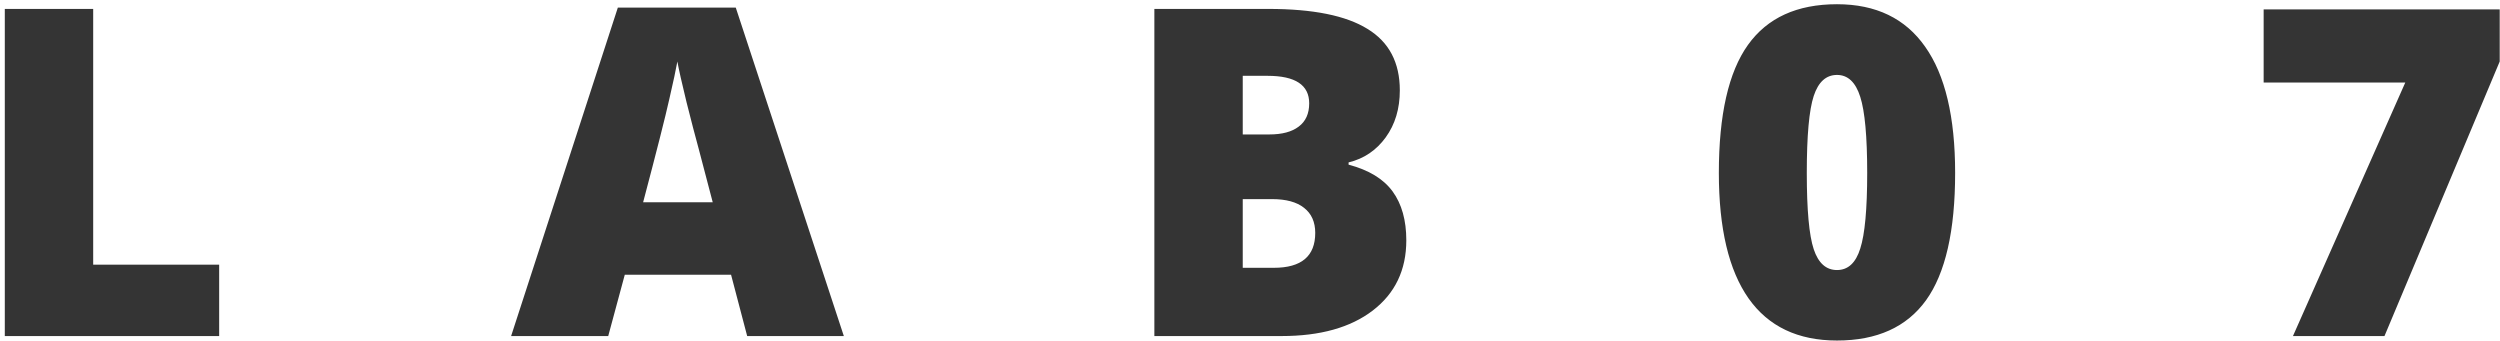 <svg width="491" height="67" viewBox="0 0 491 67" fill="none" xmlns="http://www.w3.org/2000/svg">
<path d="M0.943 66V1.752H18.302V51.981H43.043V66H0.943ZM146.745 66L143.581 53.959H122.707L119.455 66H100.383L121.345 1.488H144.504L165.729 66H146.745ZM139.978 39.721L137.209 29.174C136.564 26.83 135.773 23.798 134.836 20.077C133.928 16.356 133.327 13.69 133.034 12.079C132.771 13.573 132.243 16.034 131.452 19.462C130.69 22.89 128.977 29.643 126.311 39.721H139.978ZM226.717 1.752H249.129C257.859 1.752 264.334 3.056 268.553 5.663C272.801 8.241 274.925 12.27 274.925 17.748C274.925 21.352 274.002 24.428 272.156 26.977C270.311 29.525 267.879 31.166 264.861 31.898V32.338C268.846 33.393 271.731 35.15 273.519 37.611C275.306 40.072 276.199 43.266 276.199 47.191C276.199 53.022 274.002 57.621 269.607 60.99C265.242 64.33 259.28 66 251.722 66H226.717V1.752ZM244.075 26.405H249.305C251.795 26.405 253.714 25.893 255.062 24.867C256.438 23.842 257.127 22.318 257.127 20.297C257.127 16.693 254.402 14.892 248.953 14.892H244.075V26.405ZM244.075 39.105V52.597H250.184C255.604 52.597 258.313 50.312 258.313 45.741C258.313 43.602 257.581 41.962 256.116 40.819C254.681 39.677 252.586 39.105 249.832 39.105H244.075ZM383.988 33.964C383.988 45.331 382.084 53.666 378.275 58.969C374.467 64.242 368.637 66.879 360.785 66.879C353.109 66.879 347.323 64.125 343.427 58.617C339.53 53.08 337.582 44.862 337.582 33.964C337.582 22.538 339.486 14.159 343.295 8.827C347.104 3.495 352.934 0.829 360.785 0.829C368.432 0.829 374.203 3.612 378.1 9.179C382.025 14.716 383.988 22.977 383.988 33.964ZM354.853 33.964C354.853 41.23 355.307 46.225 356.215 48.949C357.123 51.674 358.646 53.036 360.785 53.036C362.953 53.036 364.477 51.63 365.355 48.817C366.264 46.005 366.718 41.054 366.718 33.964C366.718 26.845 366.264 21.864 365.355 19.023C364.447 16.151 362.924 14.716 360.785 14.716C358.646 14.716 357.123 16.093 356.215 18.847C355.307 21.601 354.853 26.64 354.853 33.964ZM450.337 66L472.397 16.21H444.58V1.84H490.942V12.079L468.311 66H450.337Z" fill="#343434"/>
</svg>
